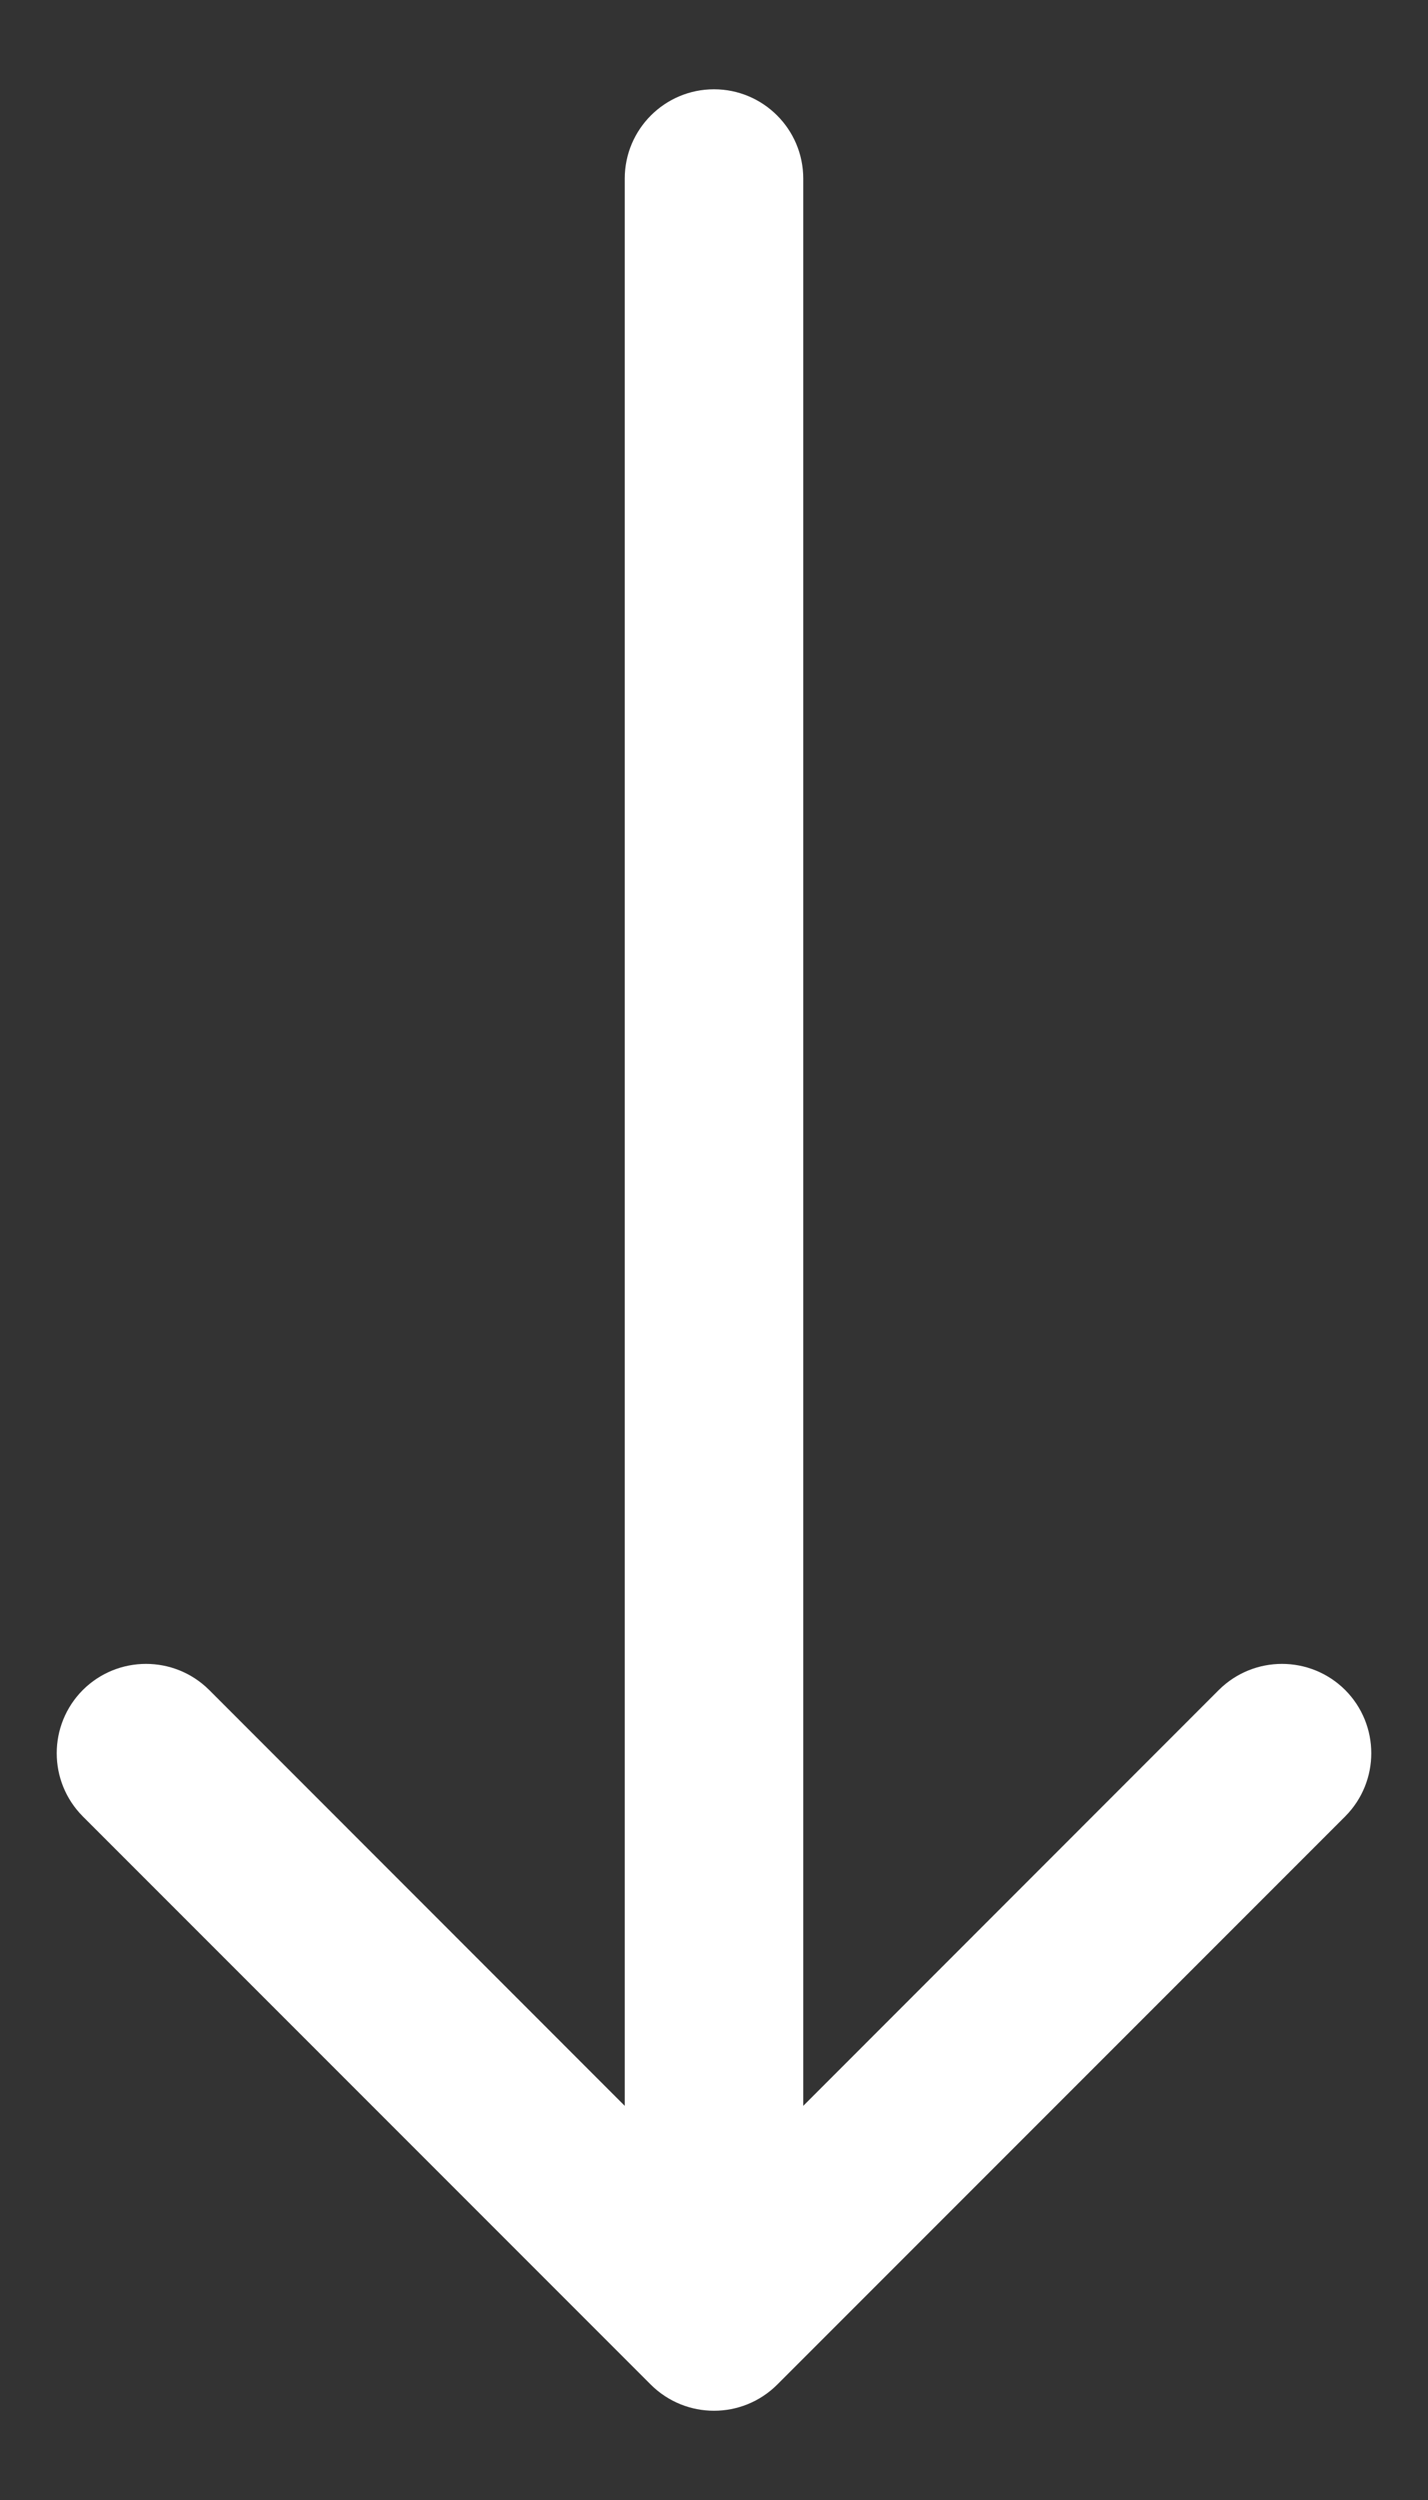 <svg width="8" height="14" viewBox="0 0 8 14" fill="none" xmlns="http://www.w3.org/2000/svg">
                <rect x="0" y="0" width="8" height="14" fill="#333333" stroke="none"/>
                <path
                    d="M4.5 1C4.5 0.724 4.276 0.5 4 0.5C3.724 0.5 3.5 0.724 3.5 1H4.5ZM3.646 13.354C3.842 13.549 4.158 13.549 4.354 13.354L7.536 10.172C7.731 9.976 7.731 9.66 7.536 9.464C7.34 9.269 7.024 9.269 6.828 9.464L4 12.293L1.172 9.464C0.976 9.269 0.66 9.269 0.464 9.464C0.269 9.66 0.269 9.976 0.464 10.172L3.646 13.354ZM3.5 1V13H4.5V1H3.5Z"
                    fill="white" />
            </svg>